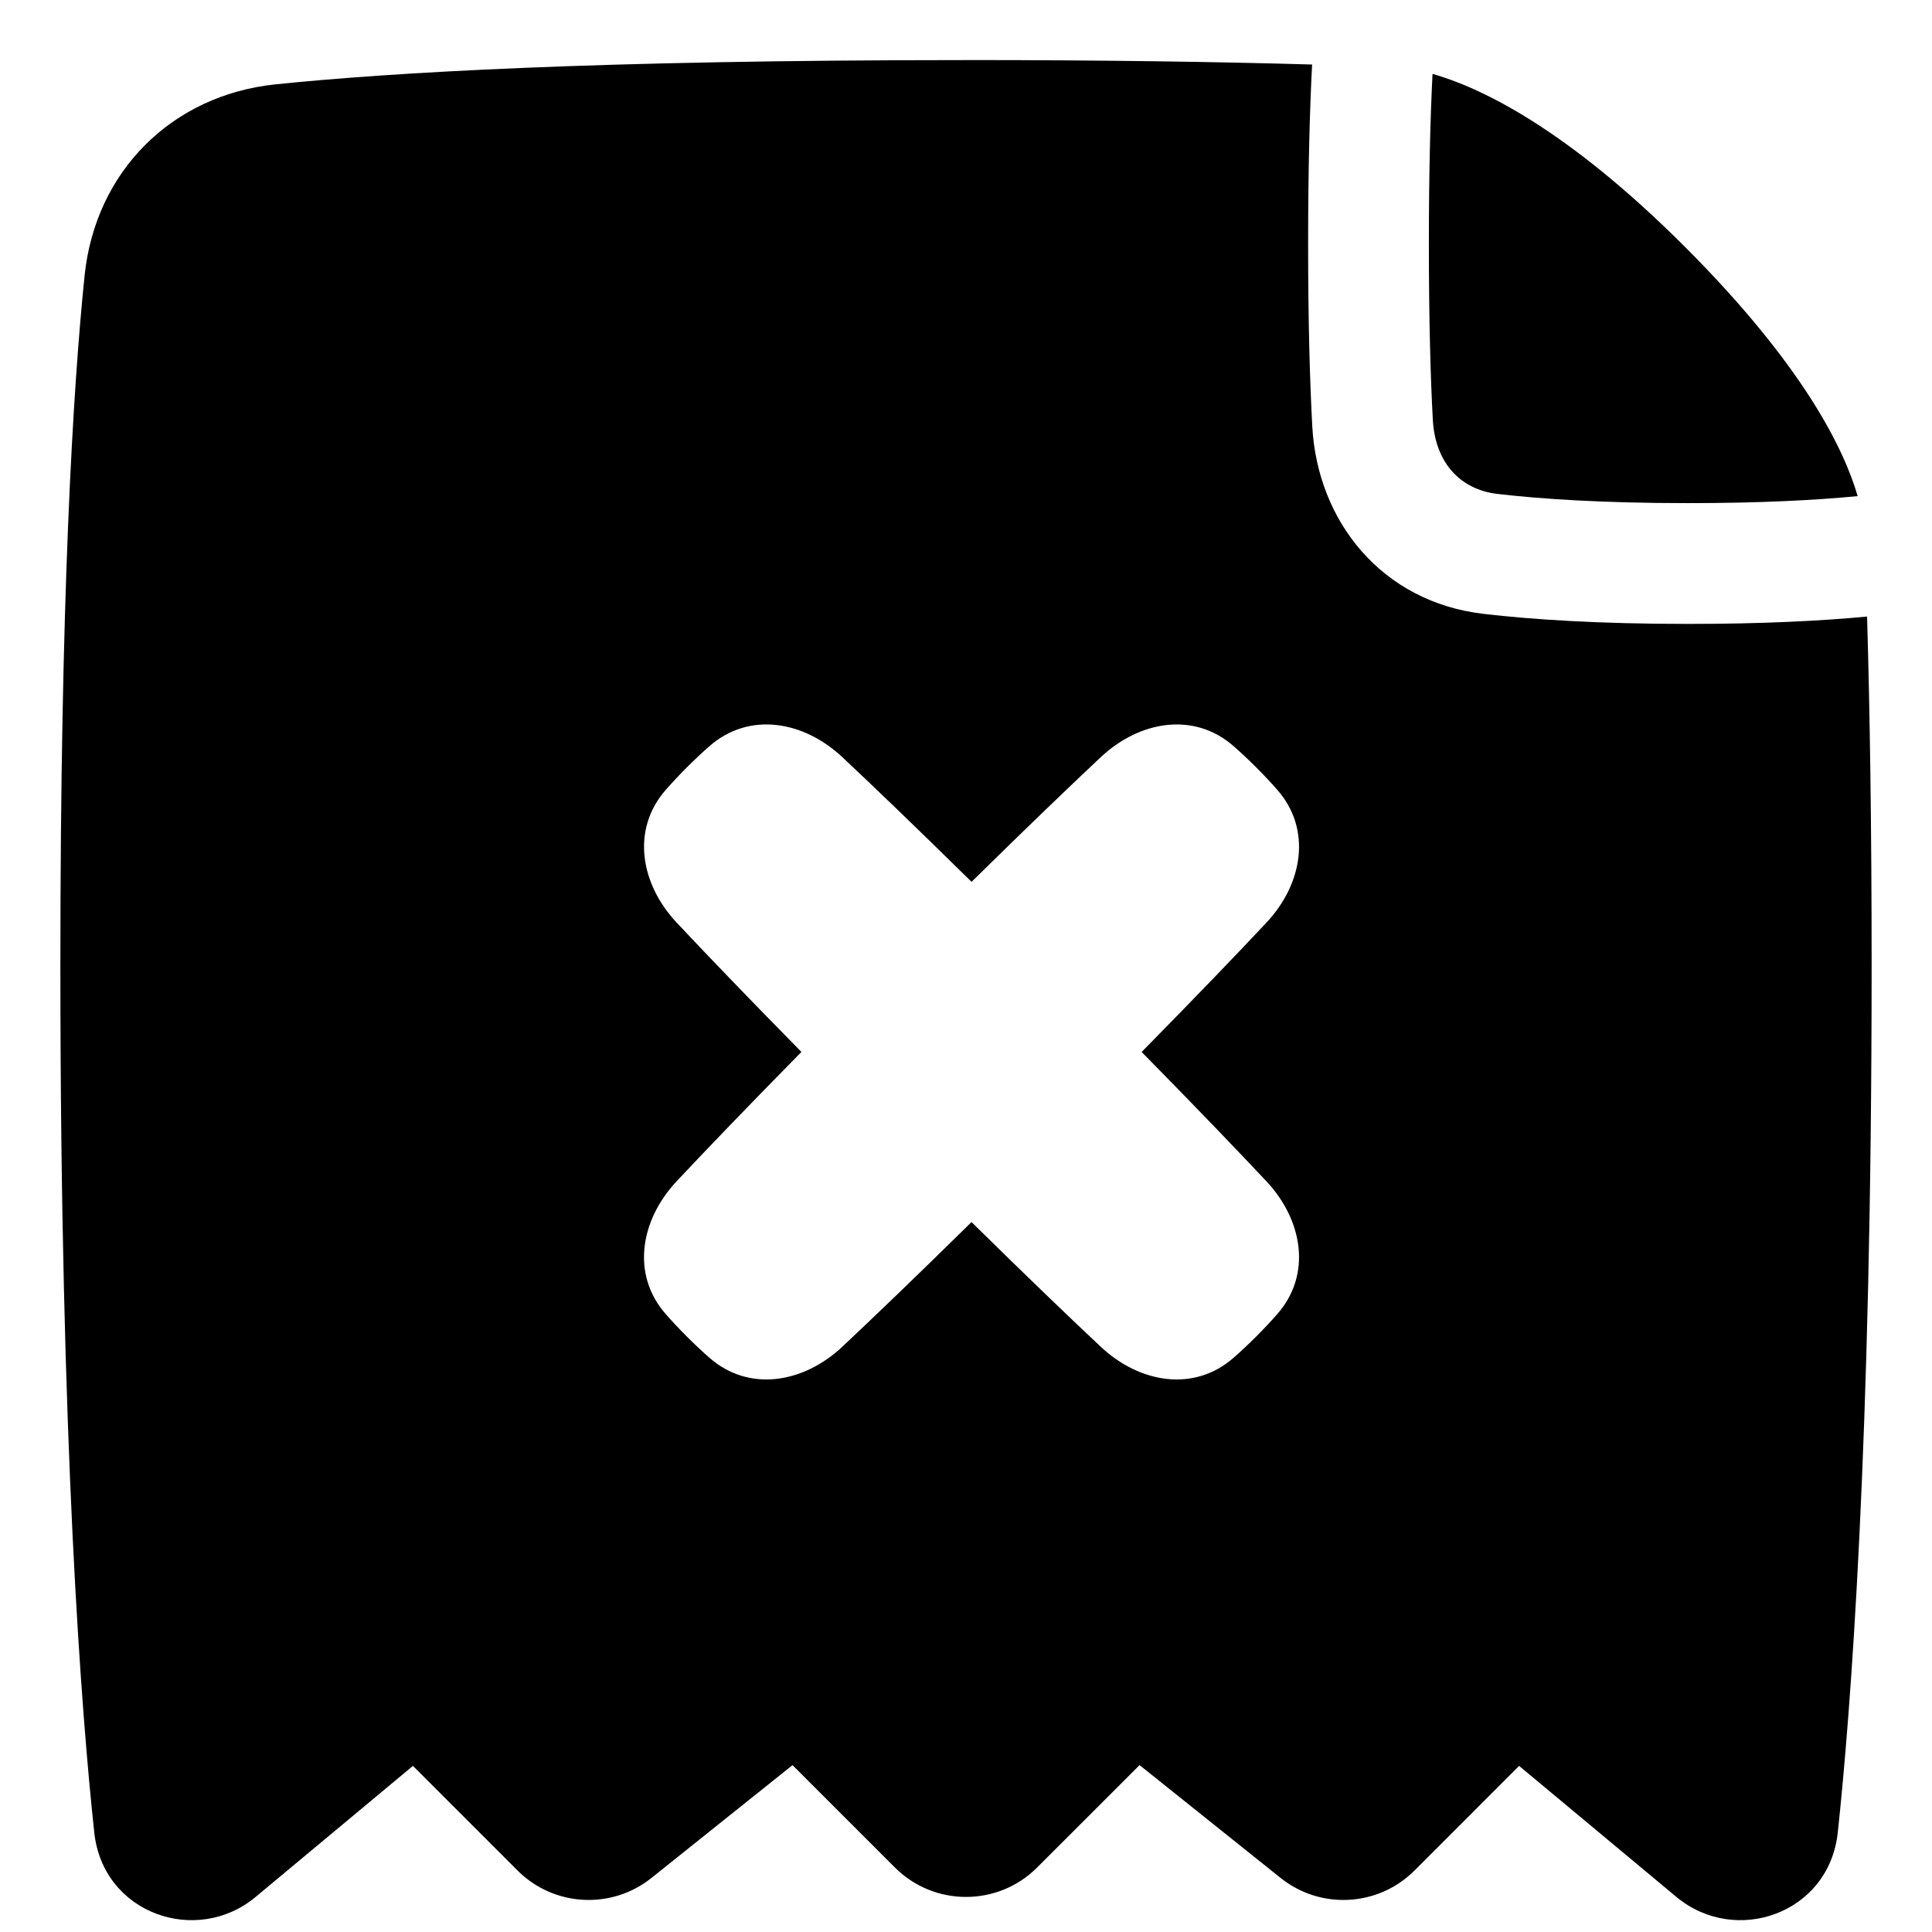<svg xmlns="http://www.w3.org/2000/svg" fill="none" viewBox="0 0 48 48" id="Receipt-Cross--Streamline-Plump">
  <desc>
    Receipt Cross Streamline Icon: https://streamlinehq.com
  </desc>
  <g id="receipt-cross--shop-shopping-pay-payment-store-cash-bill-receipt-cross-cancel-delete">
    <g id="Subtract">
      <path fill="#000000" fill-rule="evenodd" d="M24 1.492c3.387 0 6.225 0.043 8.599 0.111C32.542 2.691 32.5 4.143 32.5 6.064c0 1.959 0.044 3.43 0.103 4.525 0.128 2.372 1.733 4.367 4.251 4.662 1.215 0.142 2.867 0.25 5.085 0.25 1.852 0 3.31 -0.075 4.448 -0.183 0.07 2.39 0.113 5.252 0.113 8.675 0 11.925 -0.527 18.609 -0.841 21.535 -0.217 2.023 -2.545 2.821 -4.009 1.601l-3.908 -3.256 -2.598 2.599c-0.901 0.901 -2.335 0.98 -3.329 0.184l-3.503 -2.802 -2.544 2.543c-0.976 0.976 -2.559 0.976 -3.535 0l-2.543 -2.543 -3.503 2.802c-0.995 0.796 -2.429 0.716 -3.329 -0.184l-2.599 -2.599 -3.908 3.256c-1.464 1.22 -3.792 0.422 -4.009 -1.601C2.027 42.601 1.5 35.917 1.5 23.992c0 -9.172 0.312 -14.328 0.602 -17.147 0.267 -2.585 2.165 -4.484 4.75 -4.75 2.819 -0.291 7.975 -0.602 17.147 -0.602ZM16.812 29.347c-0.9 0.959 -1.139 2.314 -0.271 3.302 0.154 0.175 0.328 0.362 0.524 0.558 0.196 0.196 0.383 0.37 0.558 0.524 0.989 0.868 2.343 0.629 3.303 -0.271 0.74 -0.695 1.784 -1.694 3.211 -3.098 1.427 1.404 2.47 2.403 3.211 3.098 0.959 0.9 2.314 1.139 3.303 0.271 0.175 -0.154 0.362 -0.328 0.558 -0.524 0.196 -0.196 0.37 -0.383 0.524 -0.558 0.868 -0.989 0.629 -2.343 -0.271 -3.302 -0.695 -0.74 -1.694 -1.784 -3.098 -3.211 1.404 -1.427 2.403 -2.47 3.098 -3.211 0.9 -0.959 1.139 -2.314 0.271 -3.303 -0.154 -0.175 -0.328 -0.362 -0.524 -0.558 -0.196 -0.196 -0.383 -0.37 -0.558 -0.524 -0.989 -0.868 -2.343 -0.629 -3.302 0.271 -0.74 0.695 -1.784 1.694 -3.211 3.098 -1.427 -1.404 -2.47 -2.403 -3.211 -3.098 -0.959 -0.9 -2.314 -1.139 -3.303 -0.271 -0.175 0.154 -0.362 0.328 -0.558 0.524 -0.196 0.196 -0.37 0.383 -0.524 0.558 -0.868 0.989 -0.629 2.343 0.271 3.302 0.695 0.74 1.694 1.784 3.098 3.211 -1.404 1.427 -2.403 2.47 -3.098 3.211Z" clip-rule="evenodd" stroke-width="1"></path>
      <path fill="#000000" d="M41.86 6.131c2.953 2.953 3.957 5.035 4.293 6.195 -1.036 0.1 -2.413 0.174 -4.215 0.174 -2.123 0 -3.657 -0.103 -4.737 -0.229 -0.911 -0.106 -1.545 -0.767 -1.603 -1.843 -0.056 -1.031 -0.098 -2.447 -0.098 -4.363 0 -1.834 0.039 -3.211 0.091 -4.229 1.185 0.336 3.314 1.341 6.269 4.295Z" stroke-width="1"></path>
    </g>
  </g>
</svg>